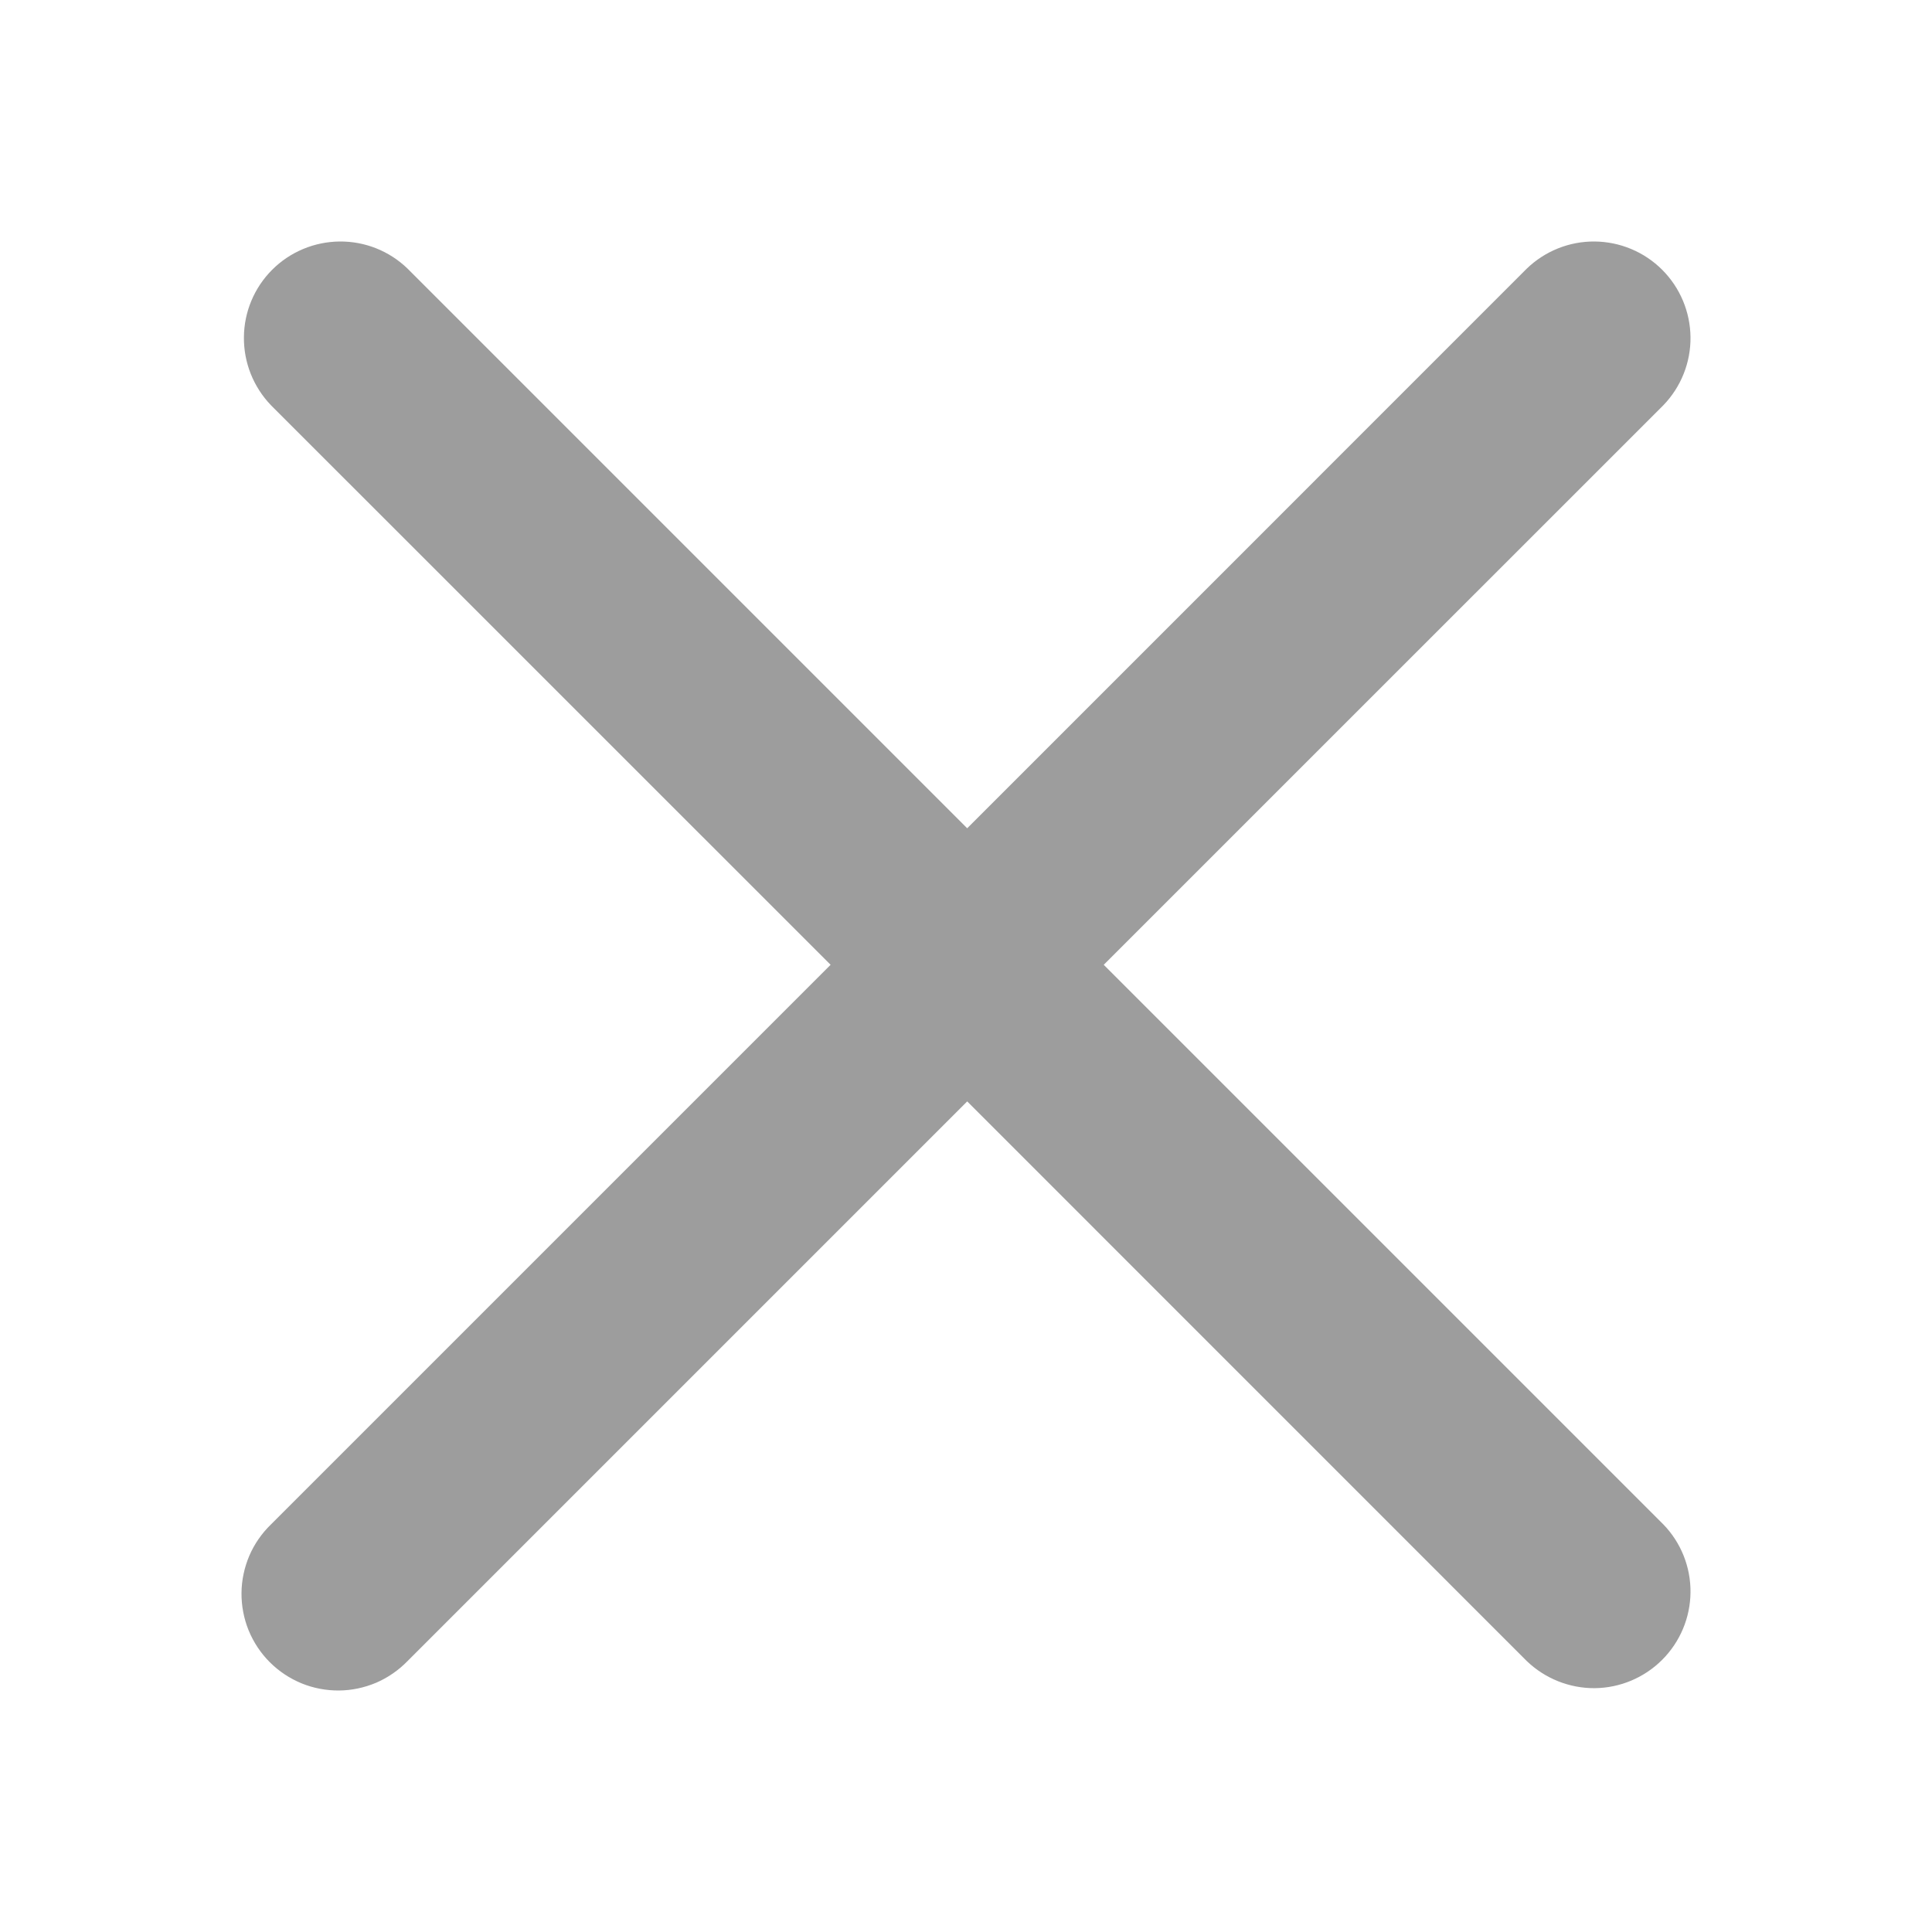 <svg width="24" height="24" viewBox="0 0 24 24" fill="none" xmlns="http://www.w3.org/2000/svg">
<path fill-rule="evenodd" clip-rule="evenodd" d="M20.663 5.034C20.882 4.807 21.003 4.504 21 4.19C20.997 3.875 20.871 3.574 20.648 3.351C20.426 3.129 20.125 3.003 19.81 3C19.496 2.997 19.193 3.118 18.966 3.337L12.015 10.289L5.063 3.337C4.837 3.118 4.534 2.997 4.219 3C3.904 3.003 3.603 3.129 3.381 3.351C3.158 3.574 3.032 3.875 3.03 4.19C3.027 4.504 3.148 4.807 3.366 5.034L10.318 11.985L3.366 18.937C3.252 19.047 3.16 19.18 3.097 19.326C3.035 19.473 3.001 19.63 3 19.79C2.999 19.949 3.029 20.107 3.089 20.254C3.15 20.402 3.239 20.536 3.351 20.648C3.464 20.761 3.598 20.85 3.746 20.911C3.893 20.971 4.051 21.001 4.21 21C4.37 20.999 4.527 20.965 4.674 20.903C4.82 20.84 4.952 20.748 5.063 20.634L12.015 13.682L18.966 20.634C19.193 20.852 19.496 20.973 19.81 20.971C20.125 20.968 20.426 20.841 20.648 20.619C20.871 20.396 20.997 20.096 21 19.781C21.003 19.466 20.882 19.163 20.663 18.937L13.711 11.985L20.663 5.034Z" fill="#9D9D9D"/>
</svg>

